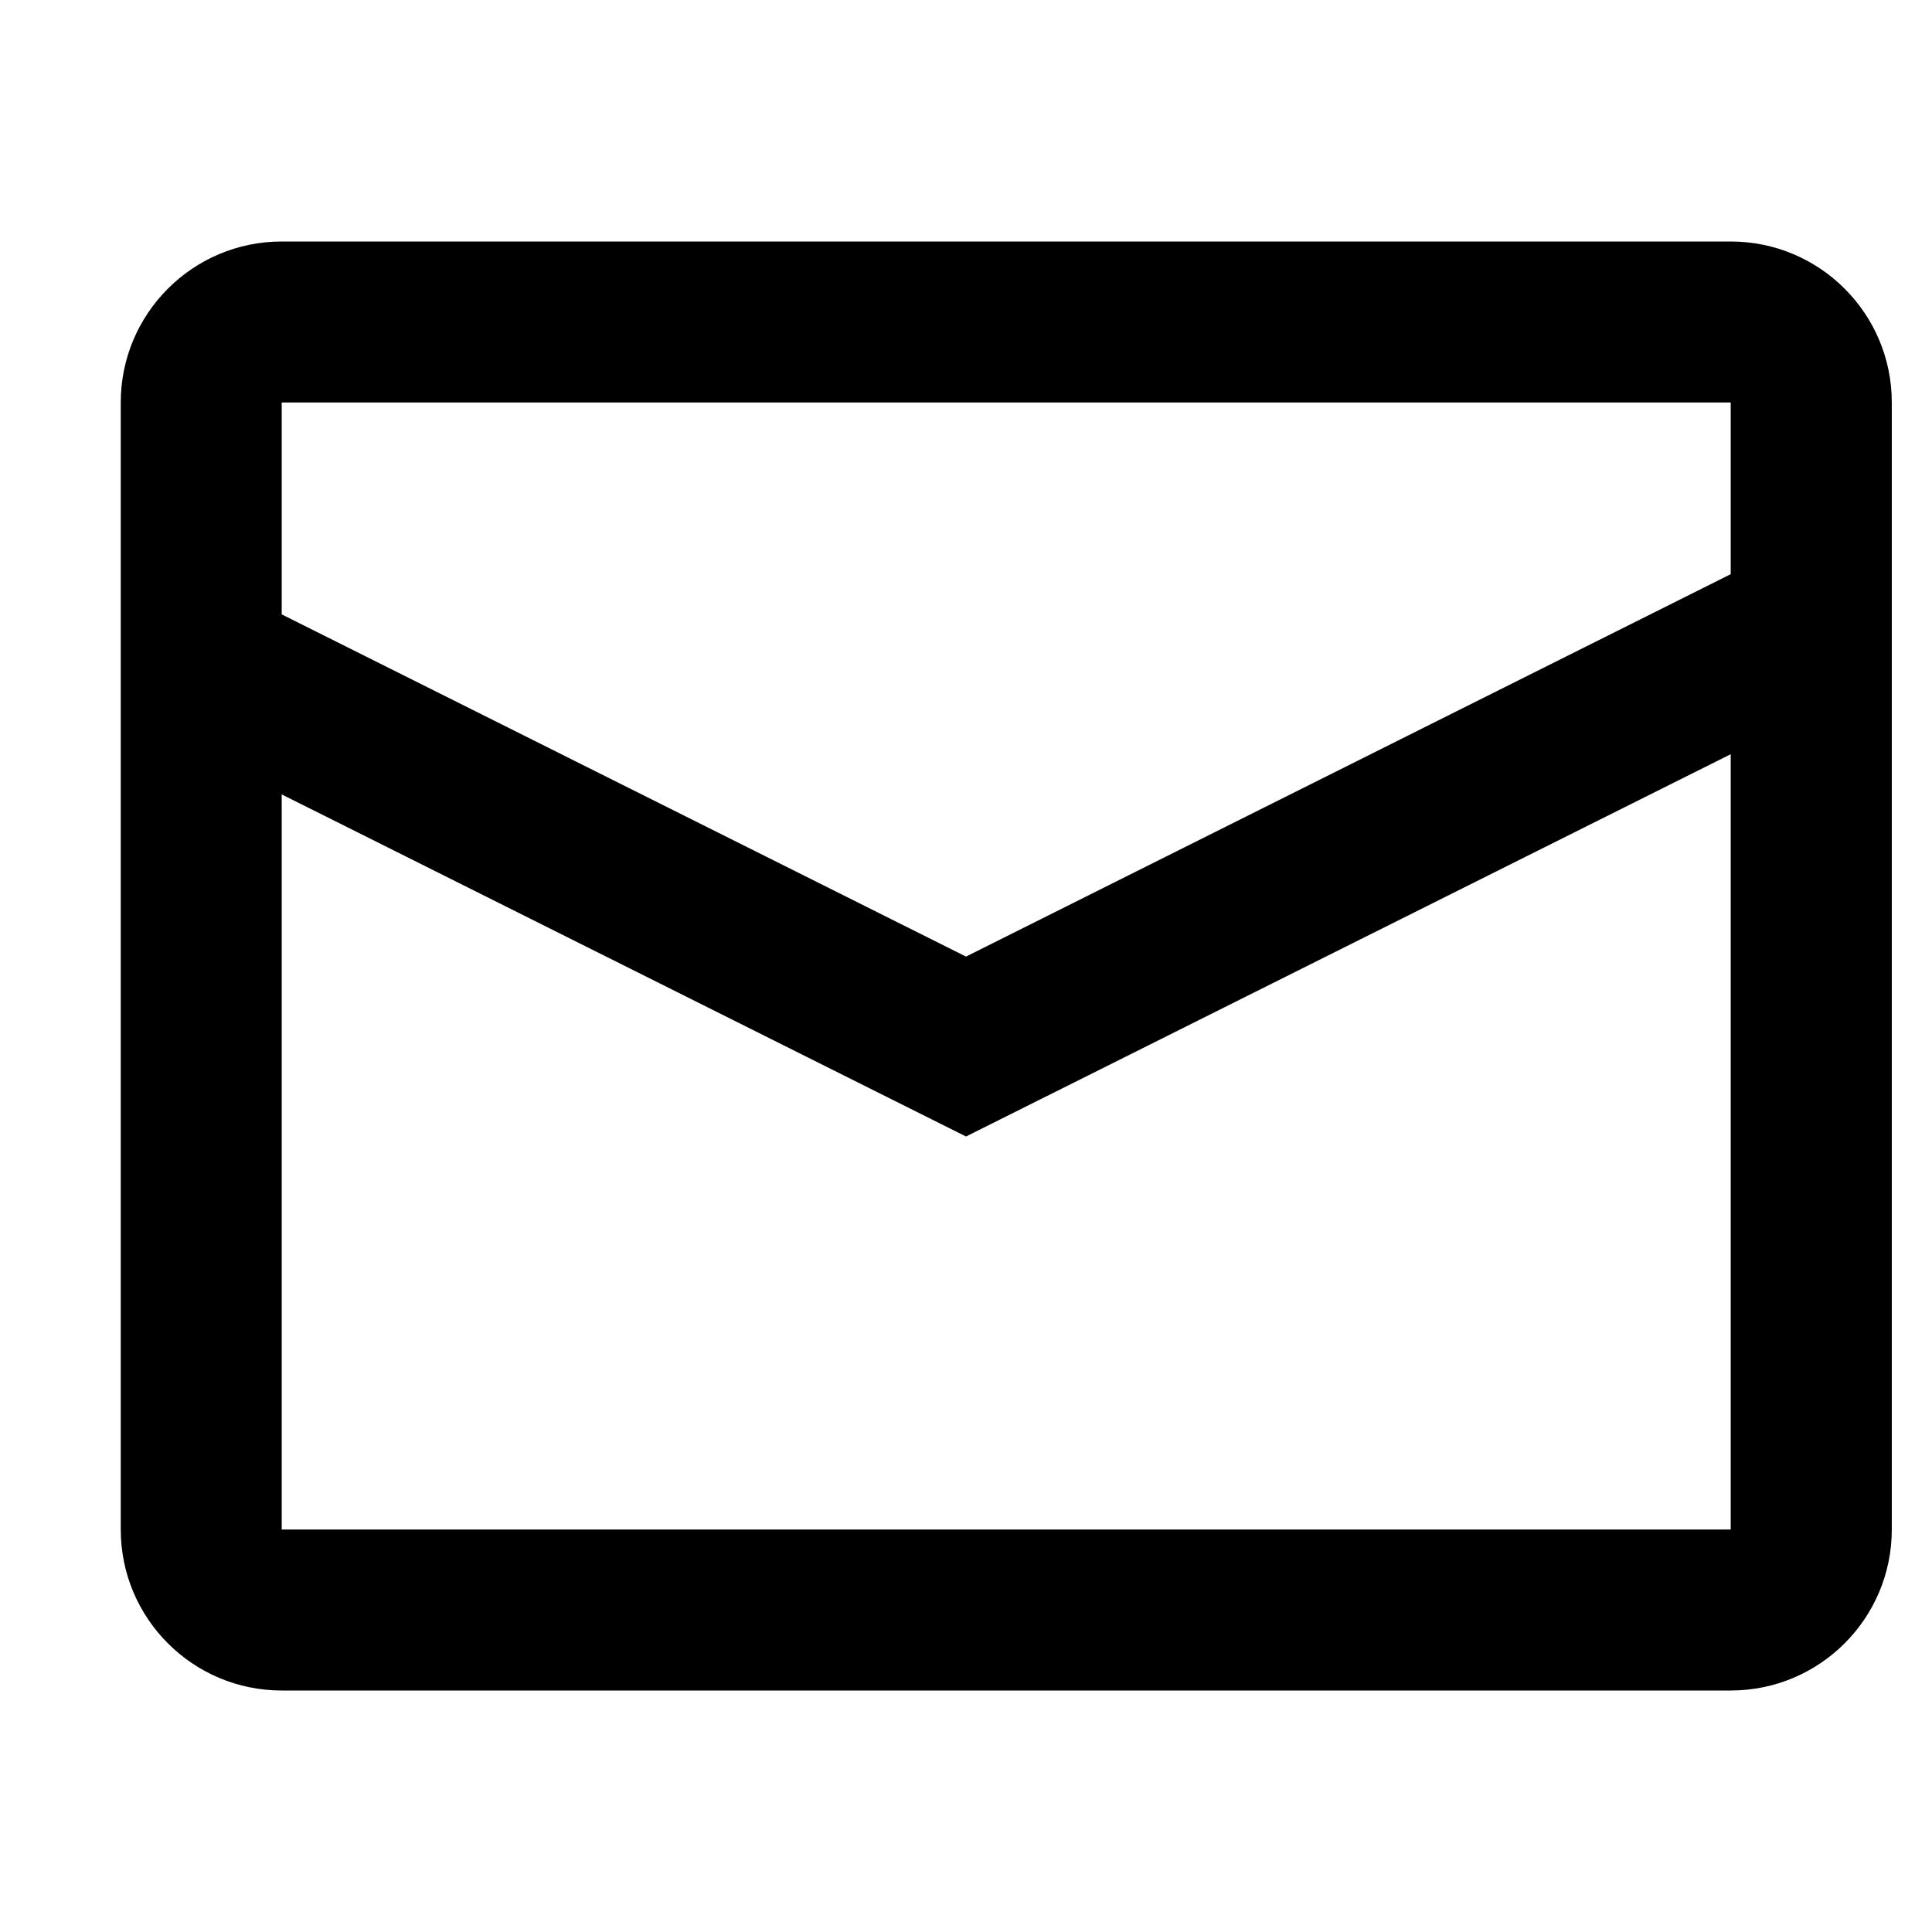 <svg width="16" height="16" viewBox="0 0 16 16" xmlns="http://www.w3.org/2000/svg">
<path fill-rule="evenodd" clip-rule="evenodd" d="M2.333 2H14.333C15.07 2 15.667 2.597 15.667 3.333V12.667C15.667 13.403 15.07 14 14.333 14H2.333C1.597 14 1 13.403 1 12.667V3.333C1 2.597 1.597 2 2.333 2ZM2.333 6.579V12.667H14.333V6.246L8 9.412L2.333 6.579ZM2.333 5.088L8 7.922L14.333 4.755V3.333H2.333V5.088Z"/>
</svg>
